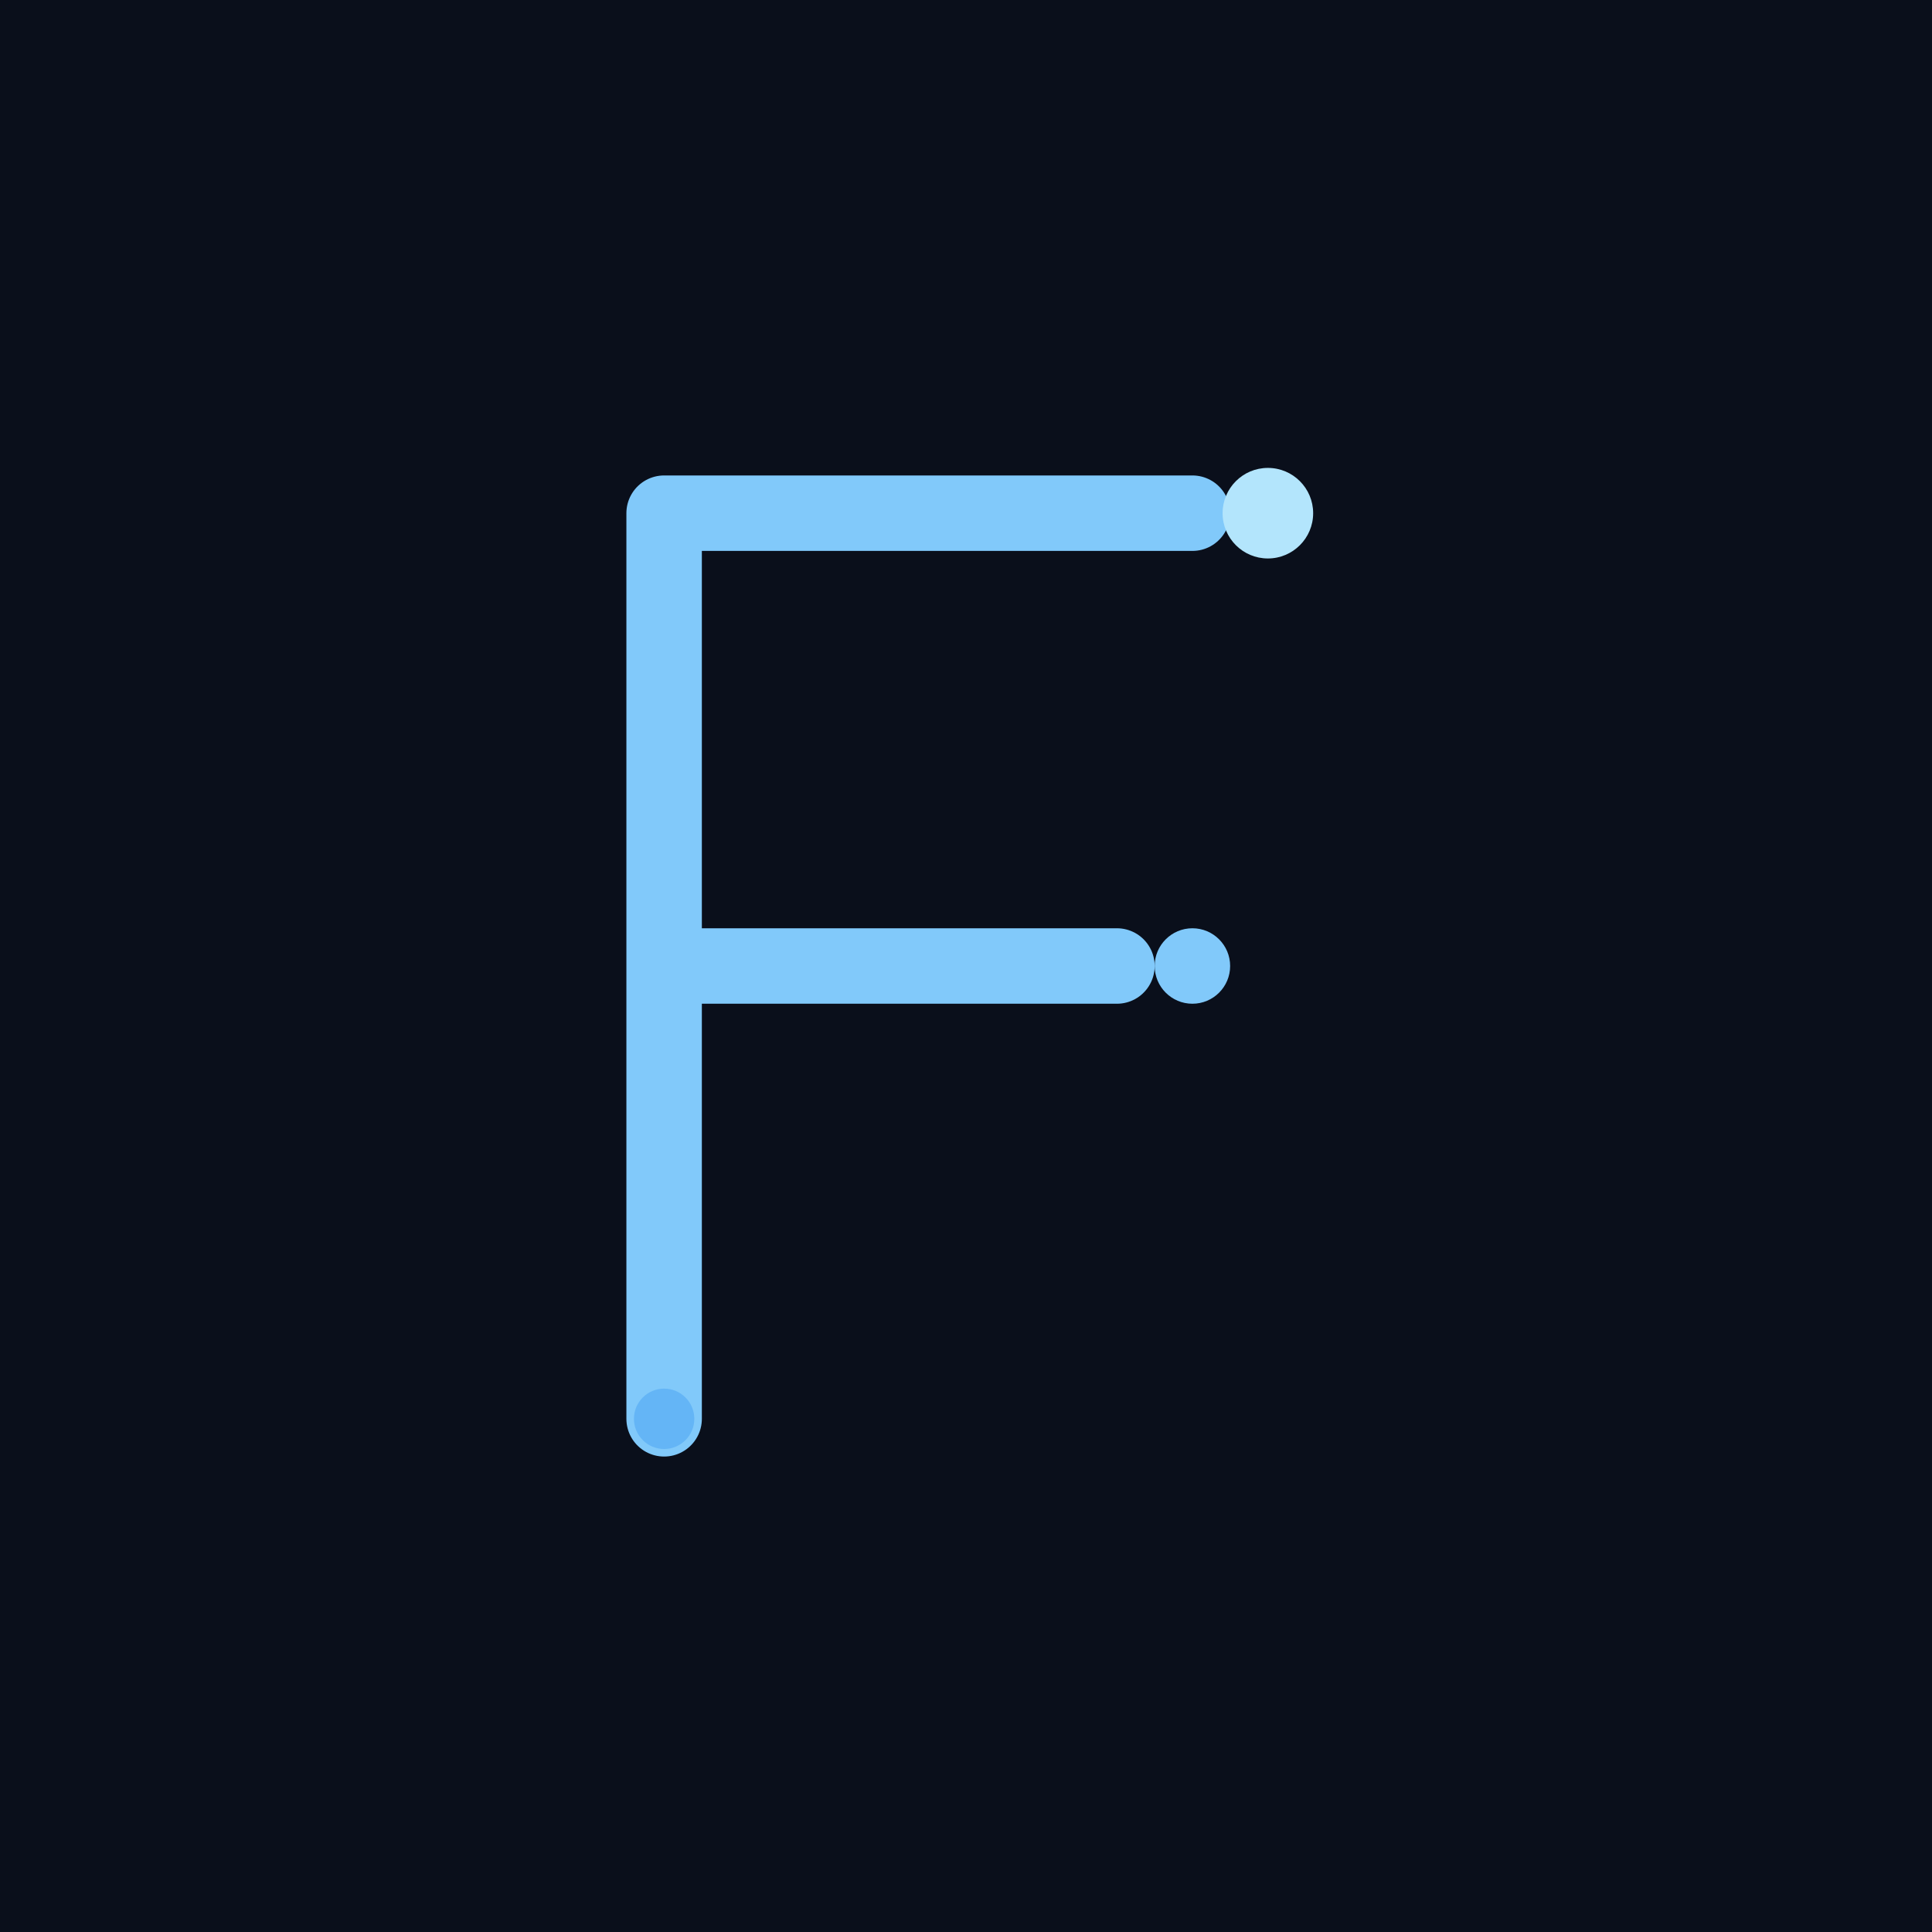 <svg width="512" height="512" viewBox="0 0 512 512" fill="none" xmlns="http://www.w3.org/2000/svg">
  <!-- Background -->
  <rect width="512" height="512" fill="#0A0F1B"/>
  
  <!-- Abstract F letter design for Fera -->
  <g transform="translate(256, 256)">
    <!-- F shape with modern twist -->
    <path d="M -80,-120 L -80,120 M -80,-120 L 60,-120 M -80,0 L 40,0" 
          stroke="url(#grad2)" stroke-width="20" stroke-linecap="round"/>
    
    <!-- Decorative dots -->
    <circle cx="80" cy="-120" r="12" fill="#B3E5FC"/>
    <circle cx="60" cy="0" r="10" fill="#81C9FA"/>
    <circle cx="-80" cy="120" r="8" fill="#64B5F6"/>
  </g>
  
  <defs>
    <linearGradient id="grad2" x1="-80" y1="-120" x2="80" y2="120">
      <stop offset="0%" stop-color="#B3E5FC"/>
      <stop offset="50%" stop-color="#81C9FA"/>
      <stop offset="100%" stop-color="#64B5F6"/>
    </linearGradient>
  </defs>
</svg>